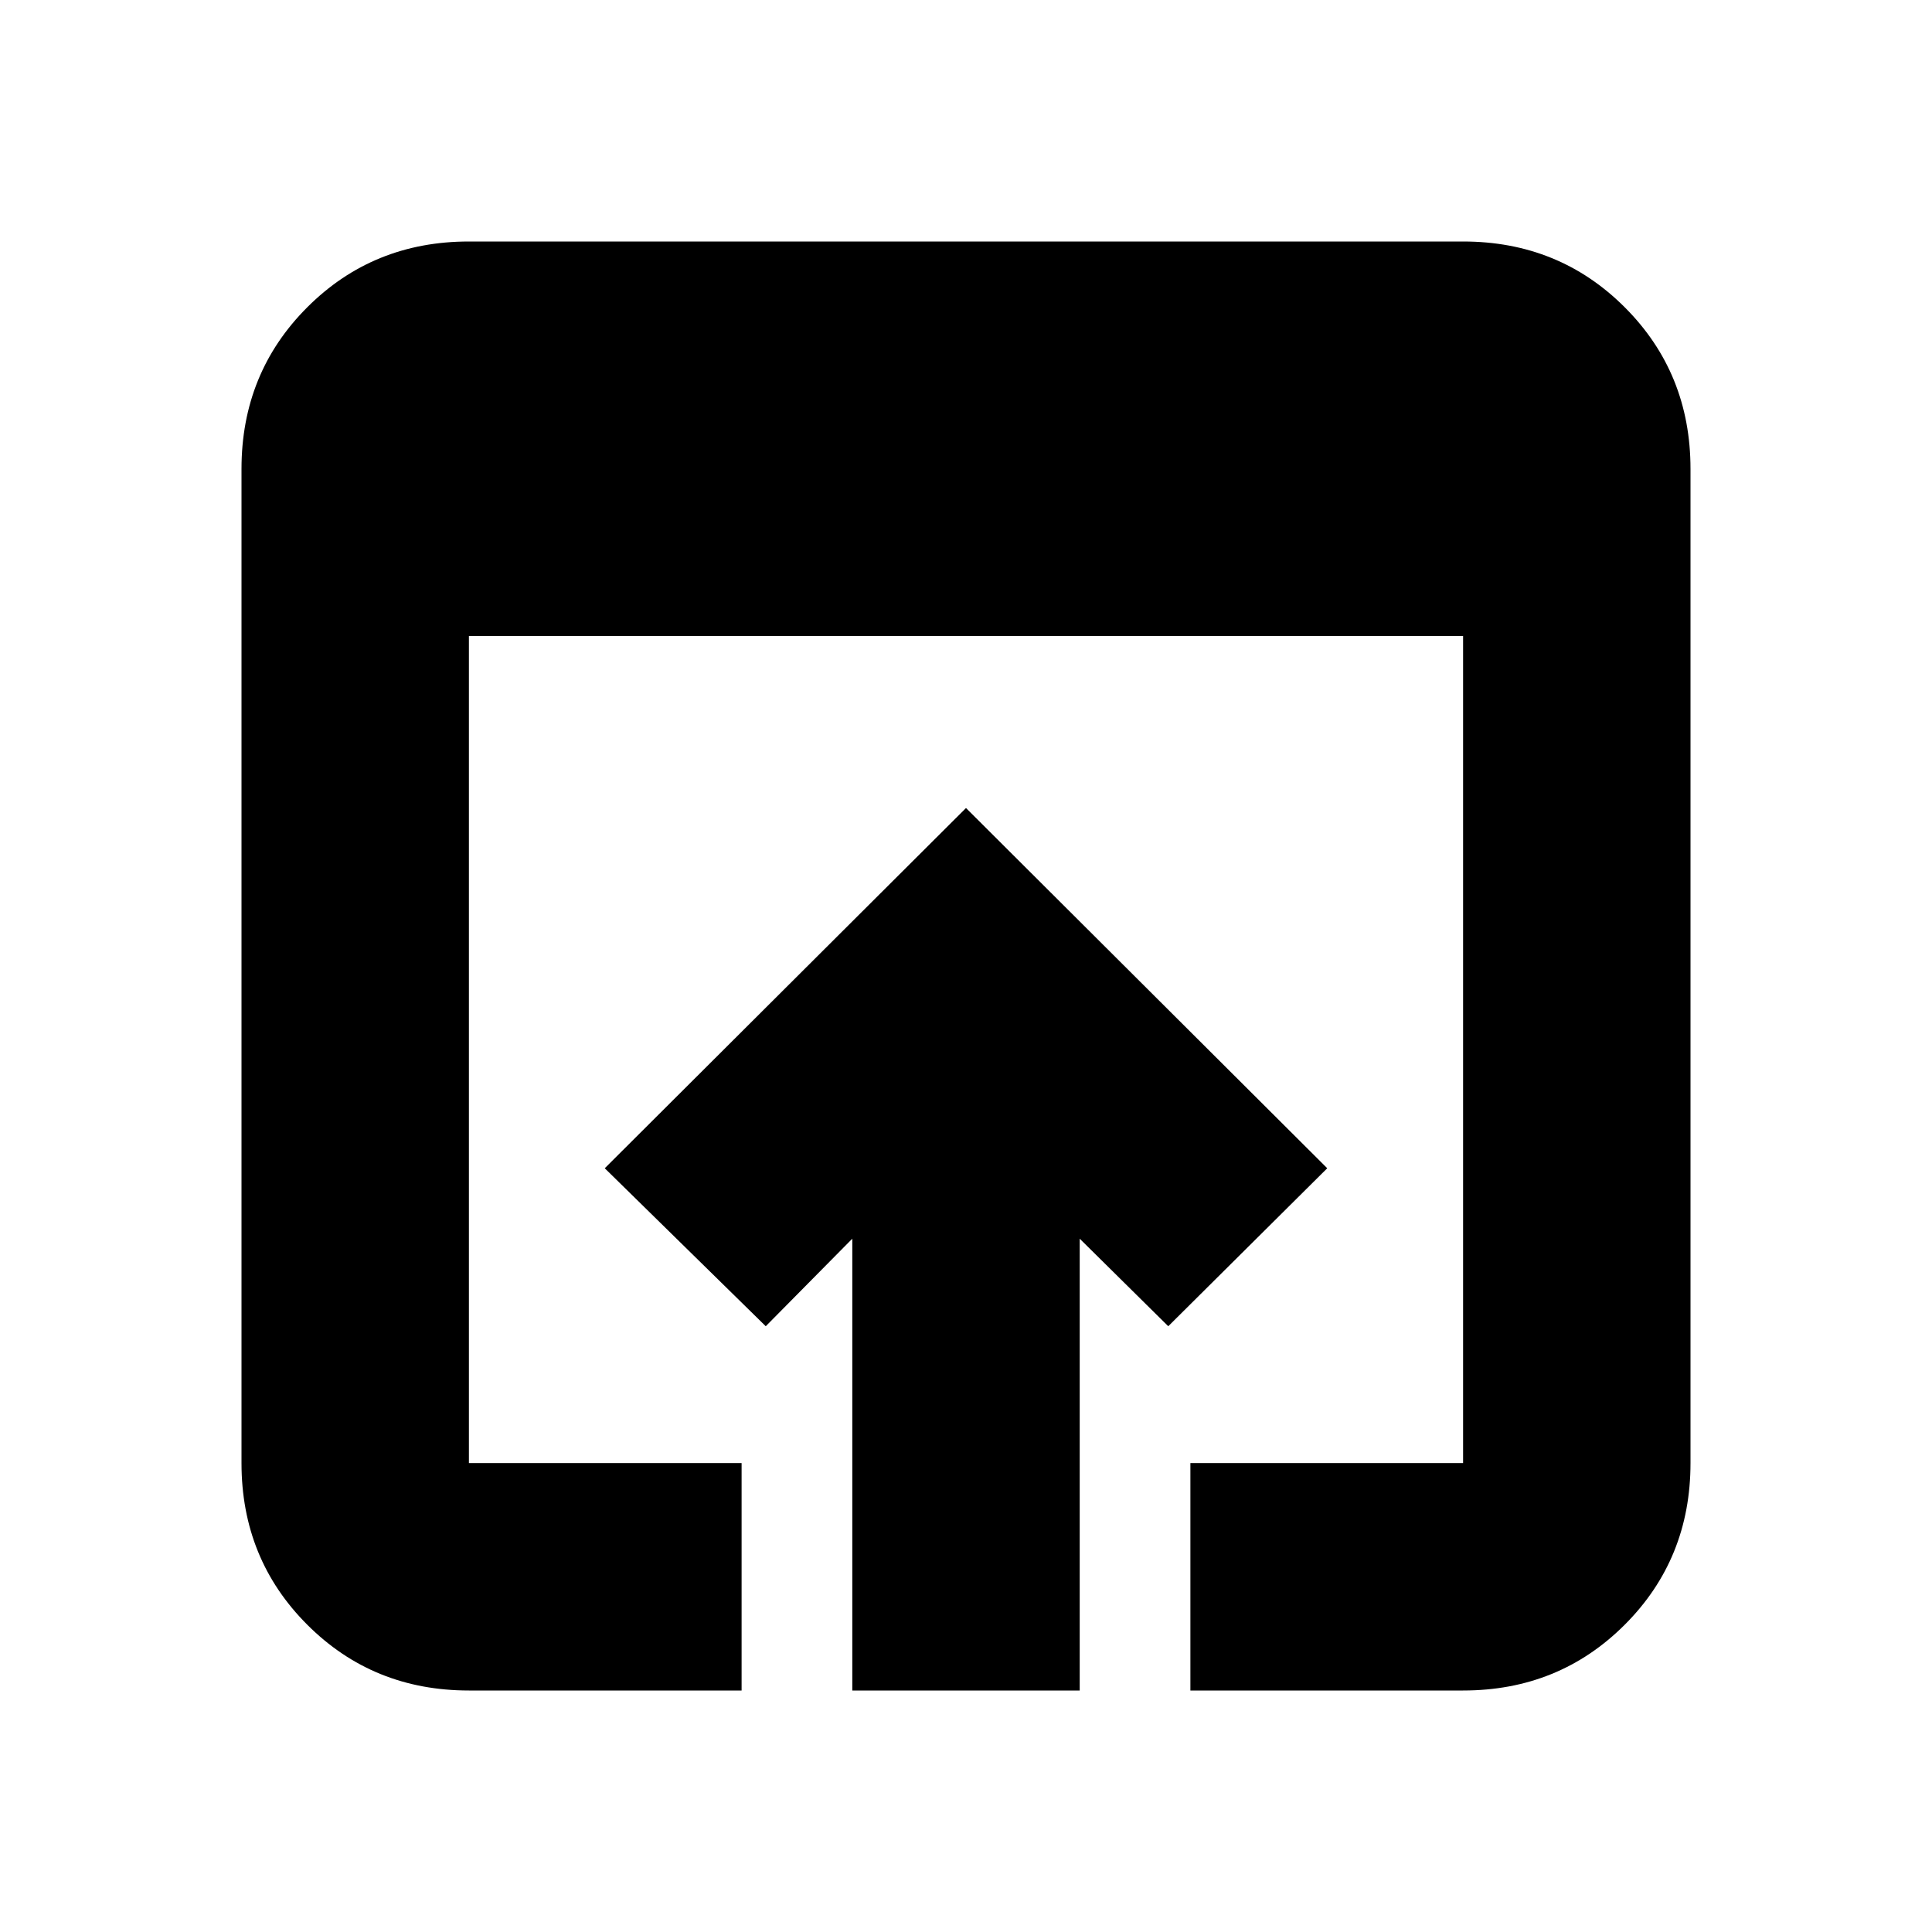 <svg xmlns="http://www.w3.org/2000/svg" height="20" viewBox="0 -960 960 960" width="20"><path d="M233-120q-47.64 0-80.32-32.68Q120-185.36 120-233v-494q0-47.64 32.68-80.32Q185.36-840 233-840h494q47.64 0 80.32 32.68Q840-774.64 840-727v494q0 47.64-32.68 80.32Q774.64-120 727-120H591.5v-113H727v-411H233v411h135.5v113H233Zm190.5 0v-224.5l-43 43.5-80-78.5 179.5-179 179.5 179-79 78.5-44-43.5V-120h-113Z"/></svg>